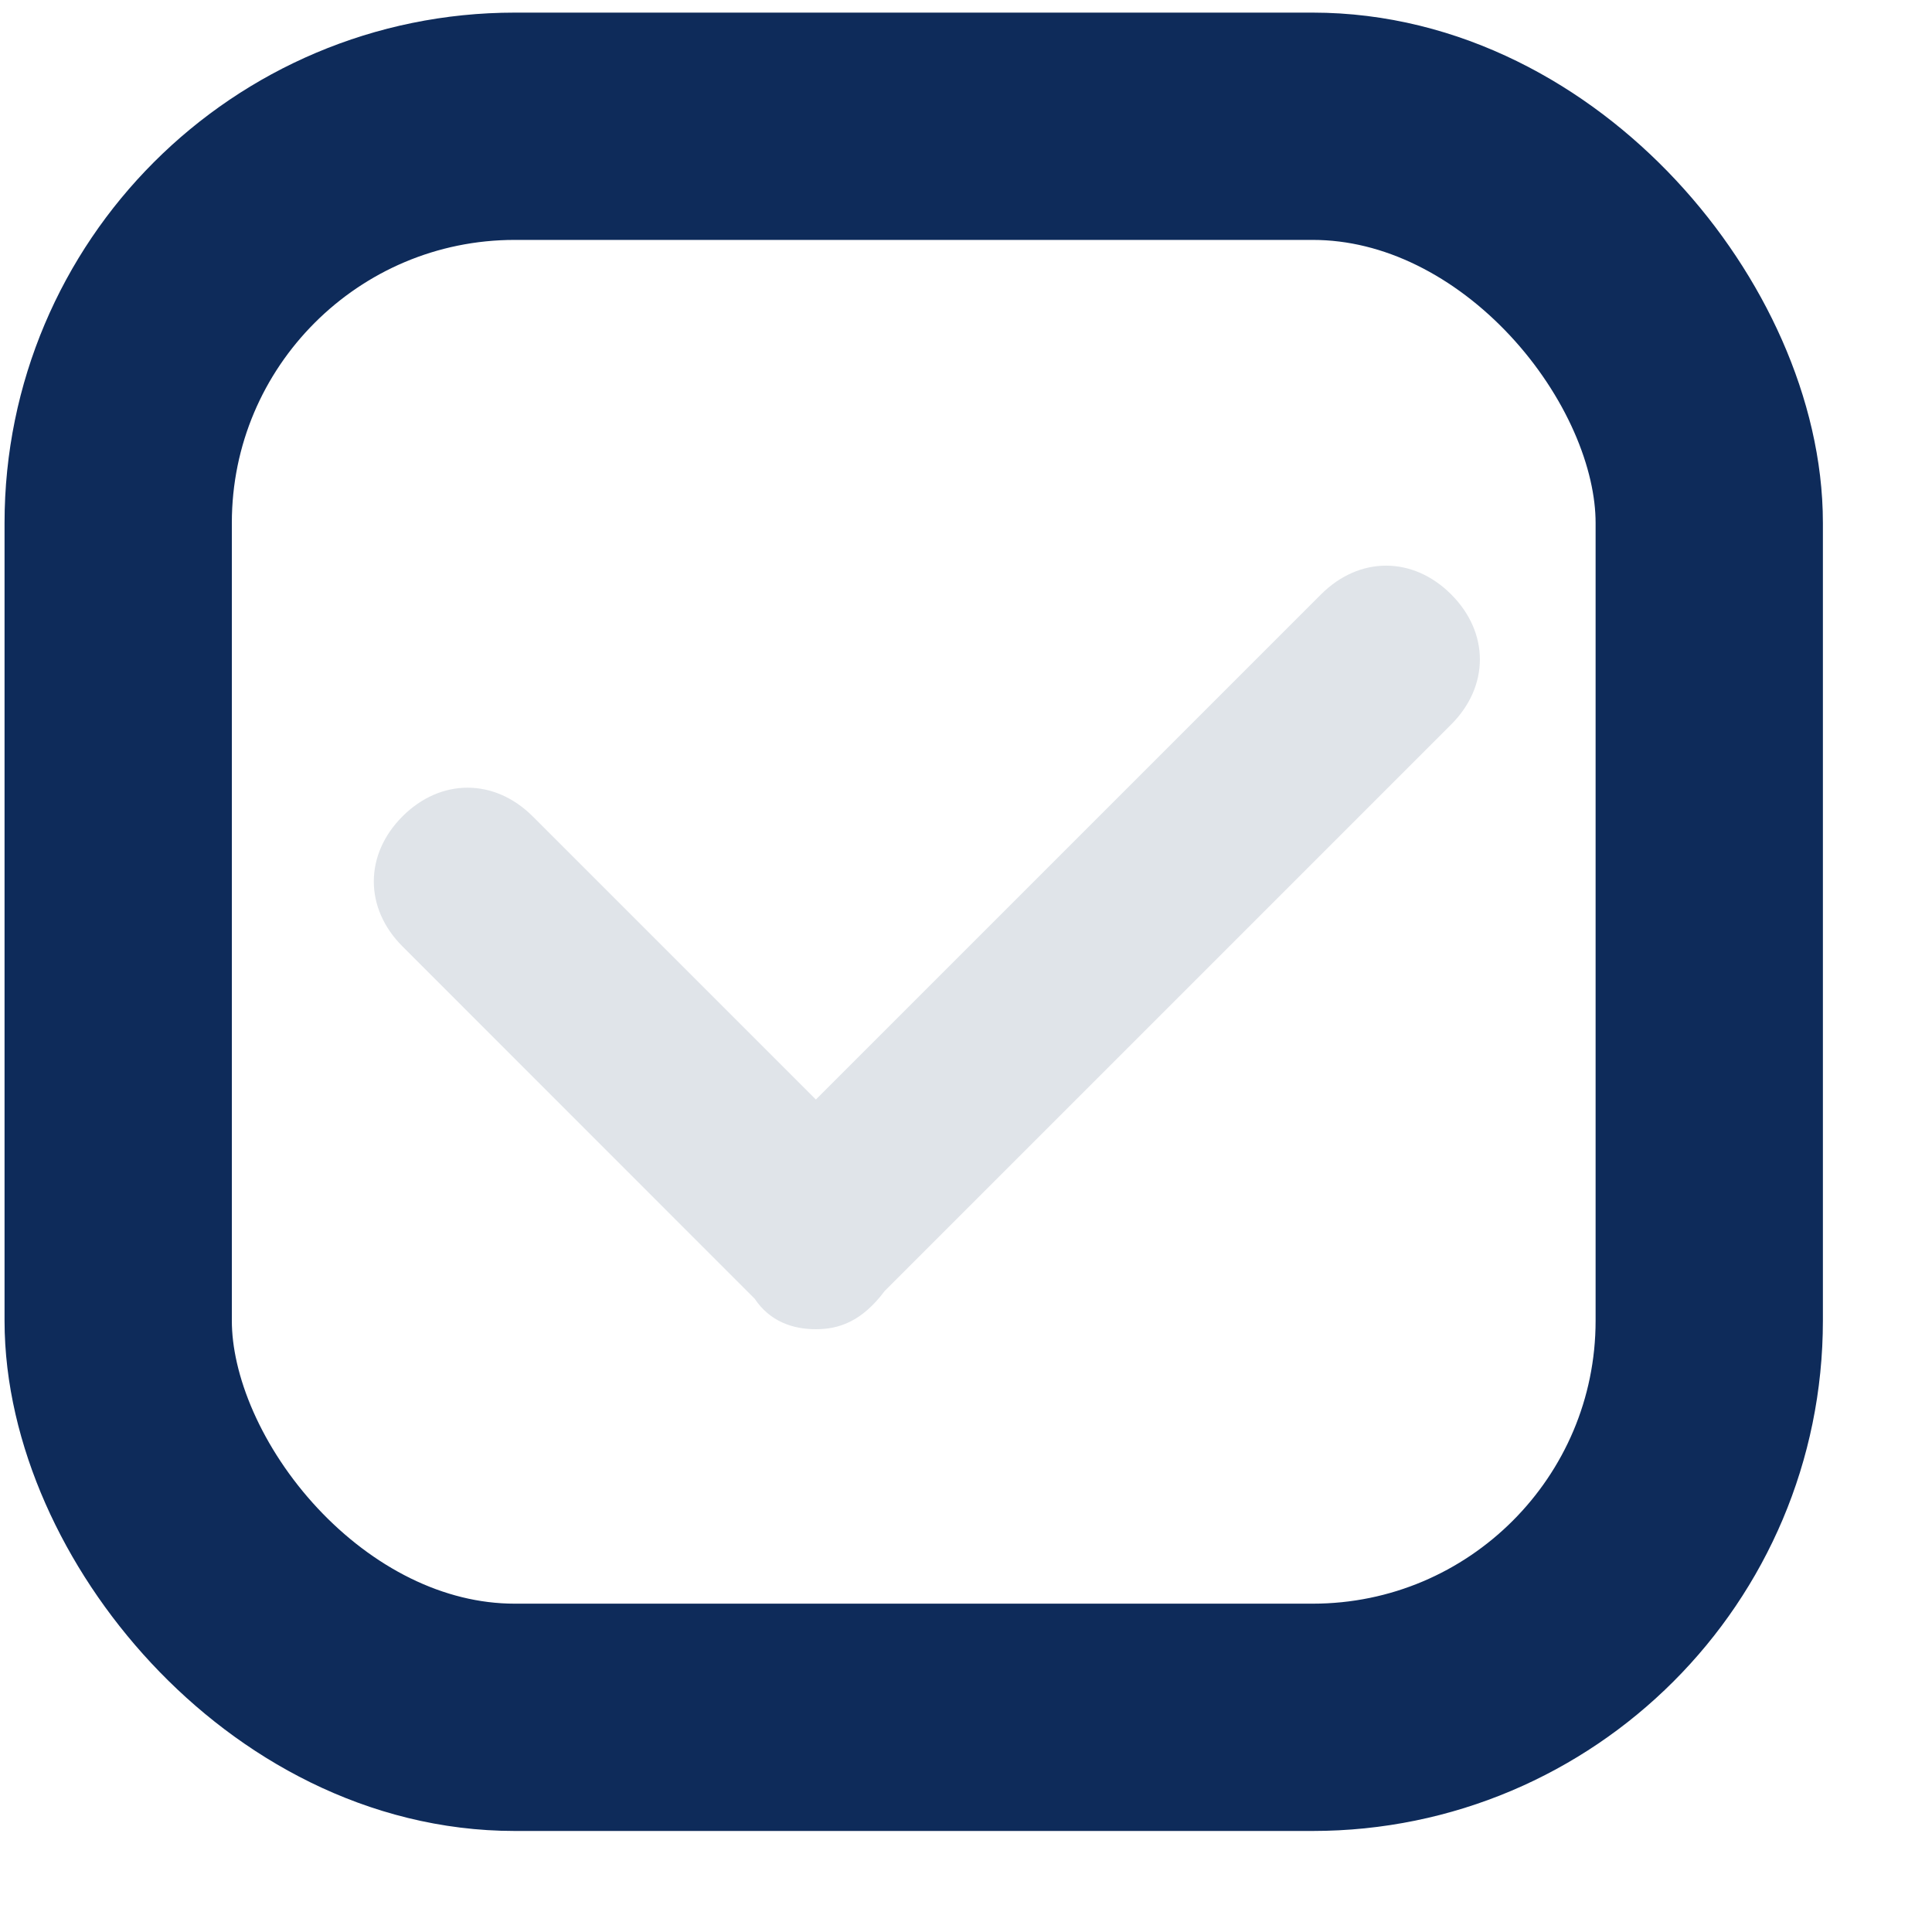 <svg width="17" height="17" viewBox="0 0 17 17" fill="none" xmlns="http://www.w3.org/2000/svg">
<path d="M7.179 11.696C6.977 11.696 6.775 11.629 6.64 11.427L3.542 8.328C3.205 7.992 3.205 7.52 3.542 7.183C3.878 6.847 4.35 6.847 4.687 7.183L7.179 9.675L11.624 5.23C11.961 4.893 12.432 4.893 12.769 5.23C13.106 5.567 13.106 6.038 12.769 6.375L7.785 11.359C7.583 11.629 7.381 11.696 7.179 11.696V11.696Z" fill="#E0E4E9"/>
<rect x="1.04" y="1.111" width="14" height="14" rx="3.49" stroke="#0E2B5A" stroke-width="2"/>
</svg>
